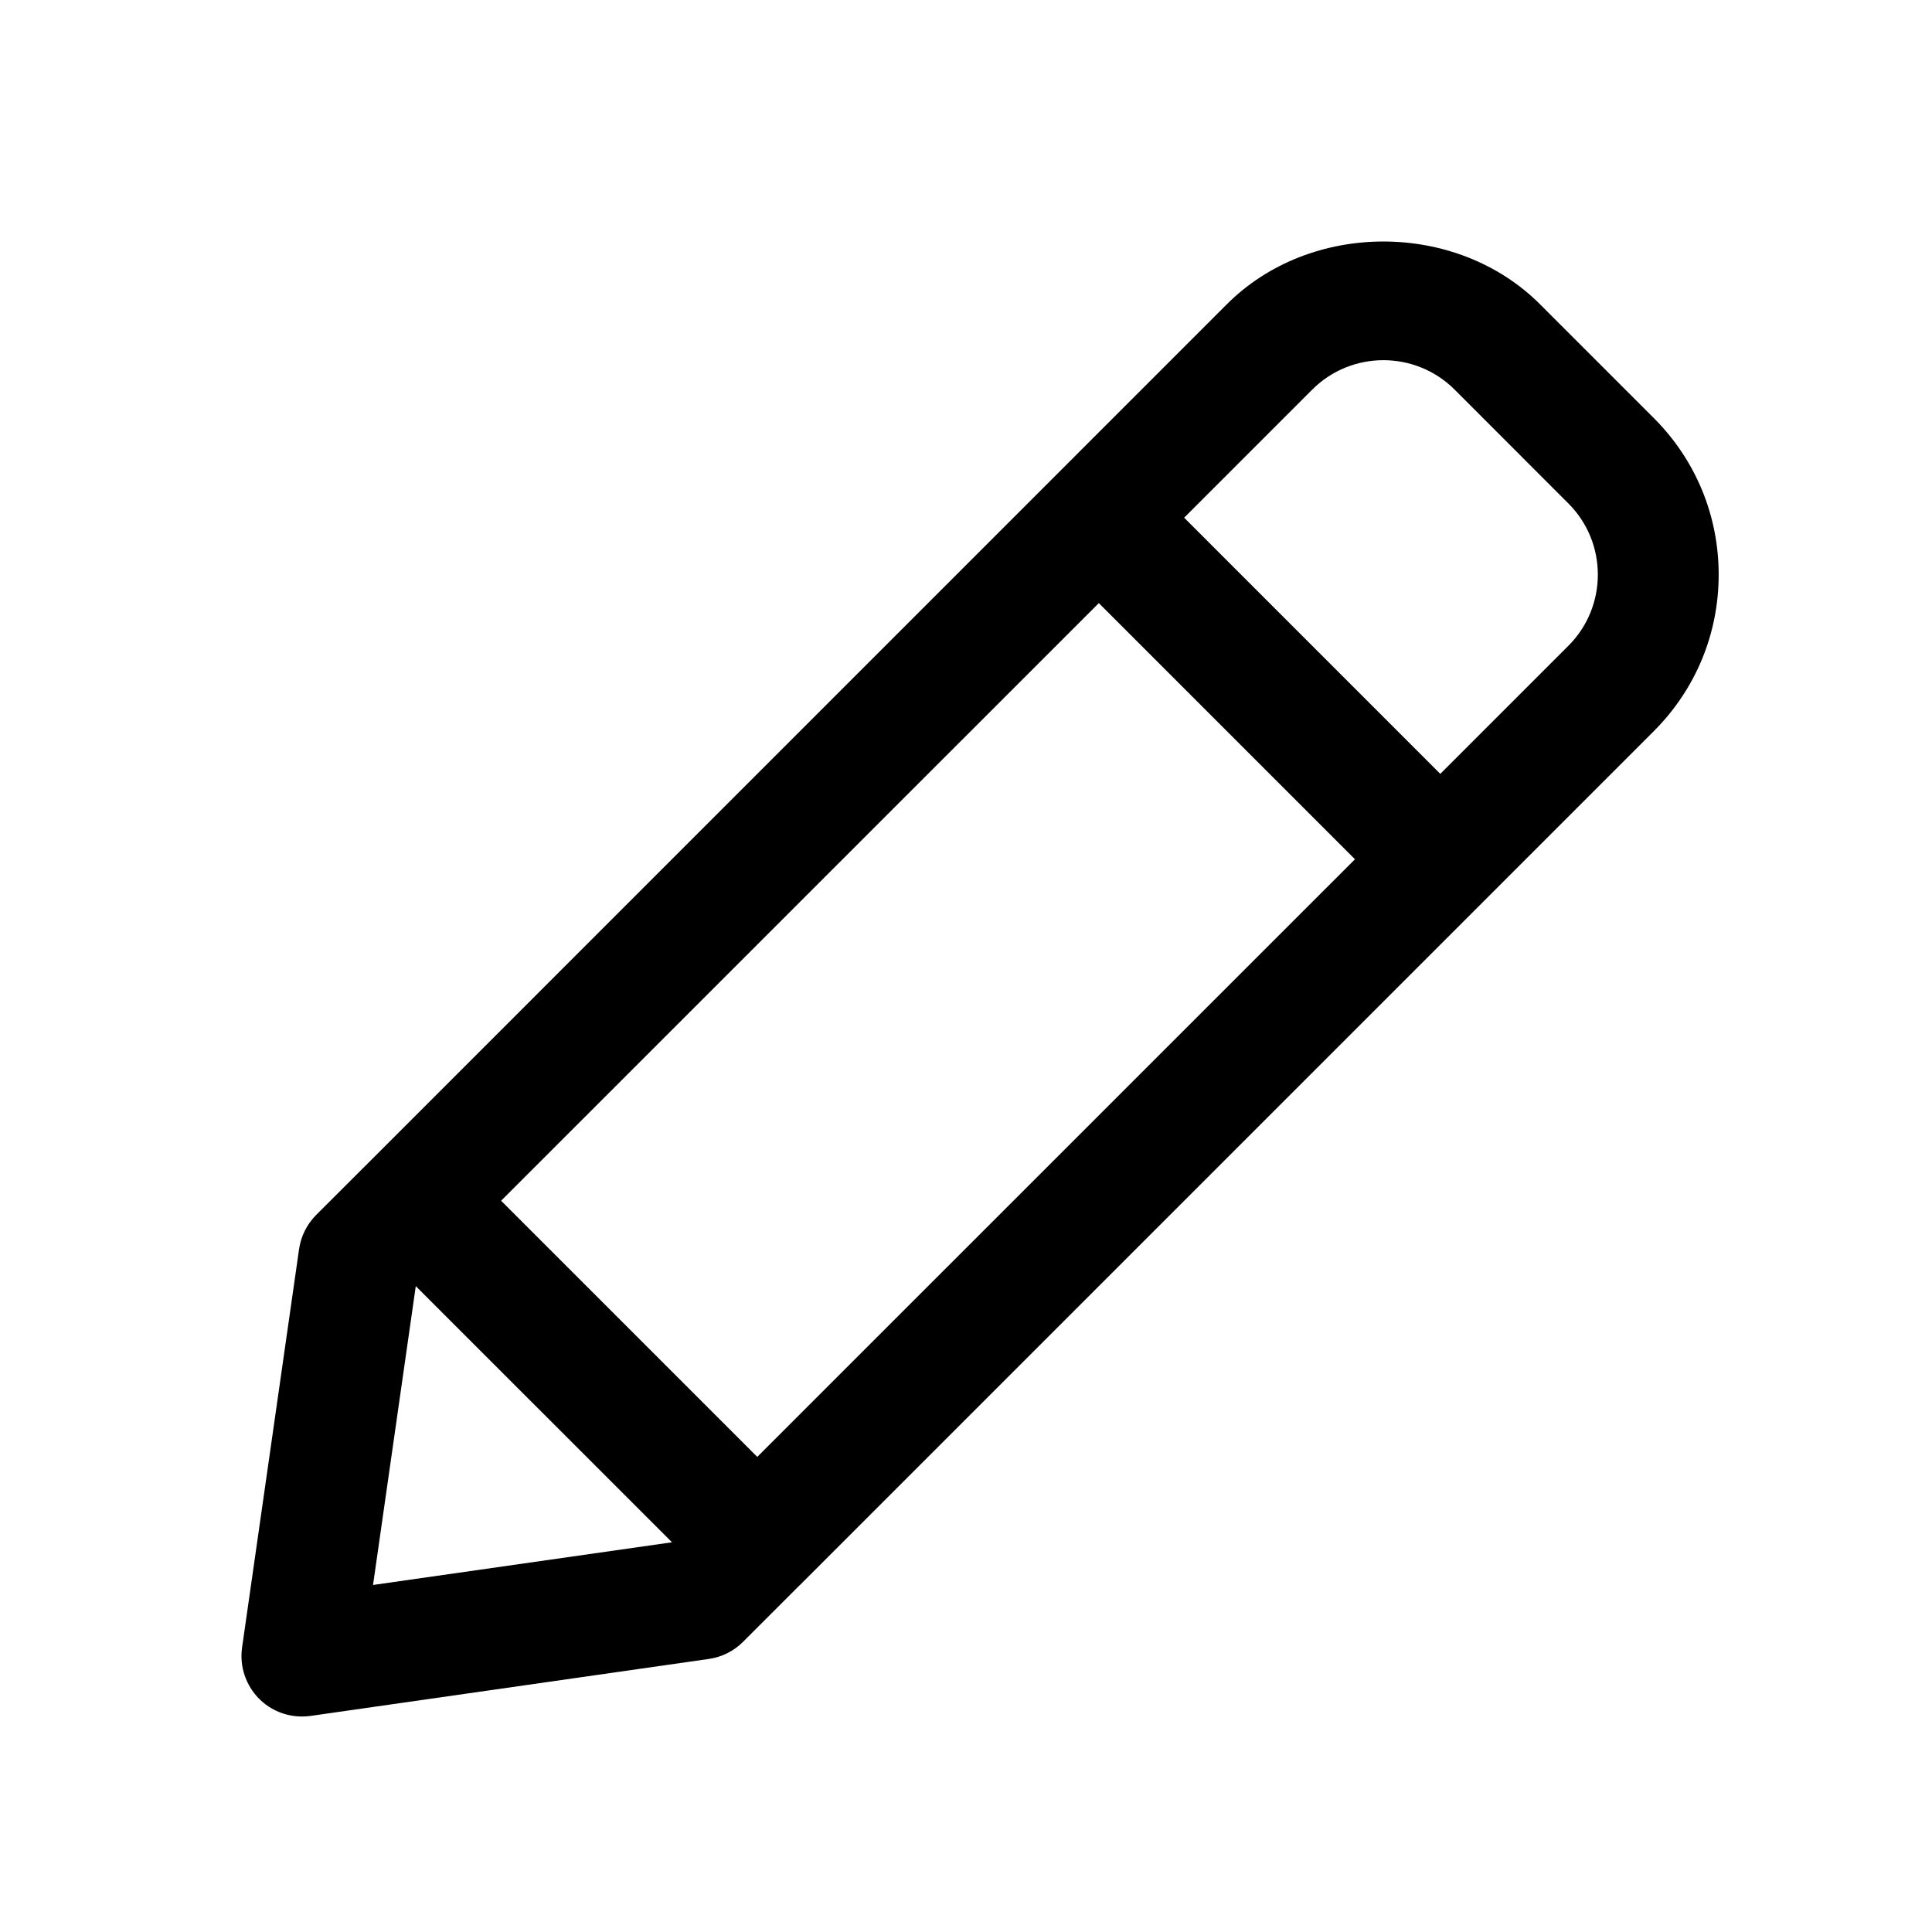 <svg class="svg-icon" viewBox="0 0 24 24" xmlns="http://www.w3.org/2000/svg" data-testid="icon-edit">
  <path d="M19.13 3.779C18.091 2.741 16.28 2.74 15.241 3.779L4.636 14.385C4.635 14.385 4.635 14.385 4.634 14.386C4.634 14.386 4.634 14.387 4.634 14.387L3.927 15.093C3.813 15.208 3.738 15.357 3.715 15.518L3.007 20.467C2.974 20.701 3.053 20.936 3.22 21.104C3.361 21.245 3.553 21.323 3.75 21.323C3.785 21.323 3.821 21.321 3.856 21.316L8.806 20.608C8.966 20.585 9.115 20.511 9.23 20.396L9.936 19.69C9.937 19.689 9.937 19.689 9.938 19.689C9.938 19.689 9.938 19.688 9.939 19.688L20.544 9.083C21.064 8.563 21.35 7.873 21.35 7.138C21.35 6.403 21.064 5.713 20.544 5.193L19.13 3.779ZM8.346 19.159L4.634 19.689L5.165 15.977L5.165 15.977L8.347 19.158L8.346 19.159ZM9.407 18.098L6.225 14.916L13.65 7.492L16.832 10.674L9.407 18.098ZM19.483 8.022L17.892 9.613L14.71 6.431L16.301 4.84C16.789 4.352 17.582 4.353 18.07 4.84L19.483 6.254C19.971 6.741 19.971 7.535 19.483 8.022Z"/>
</svg>
